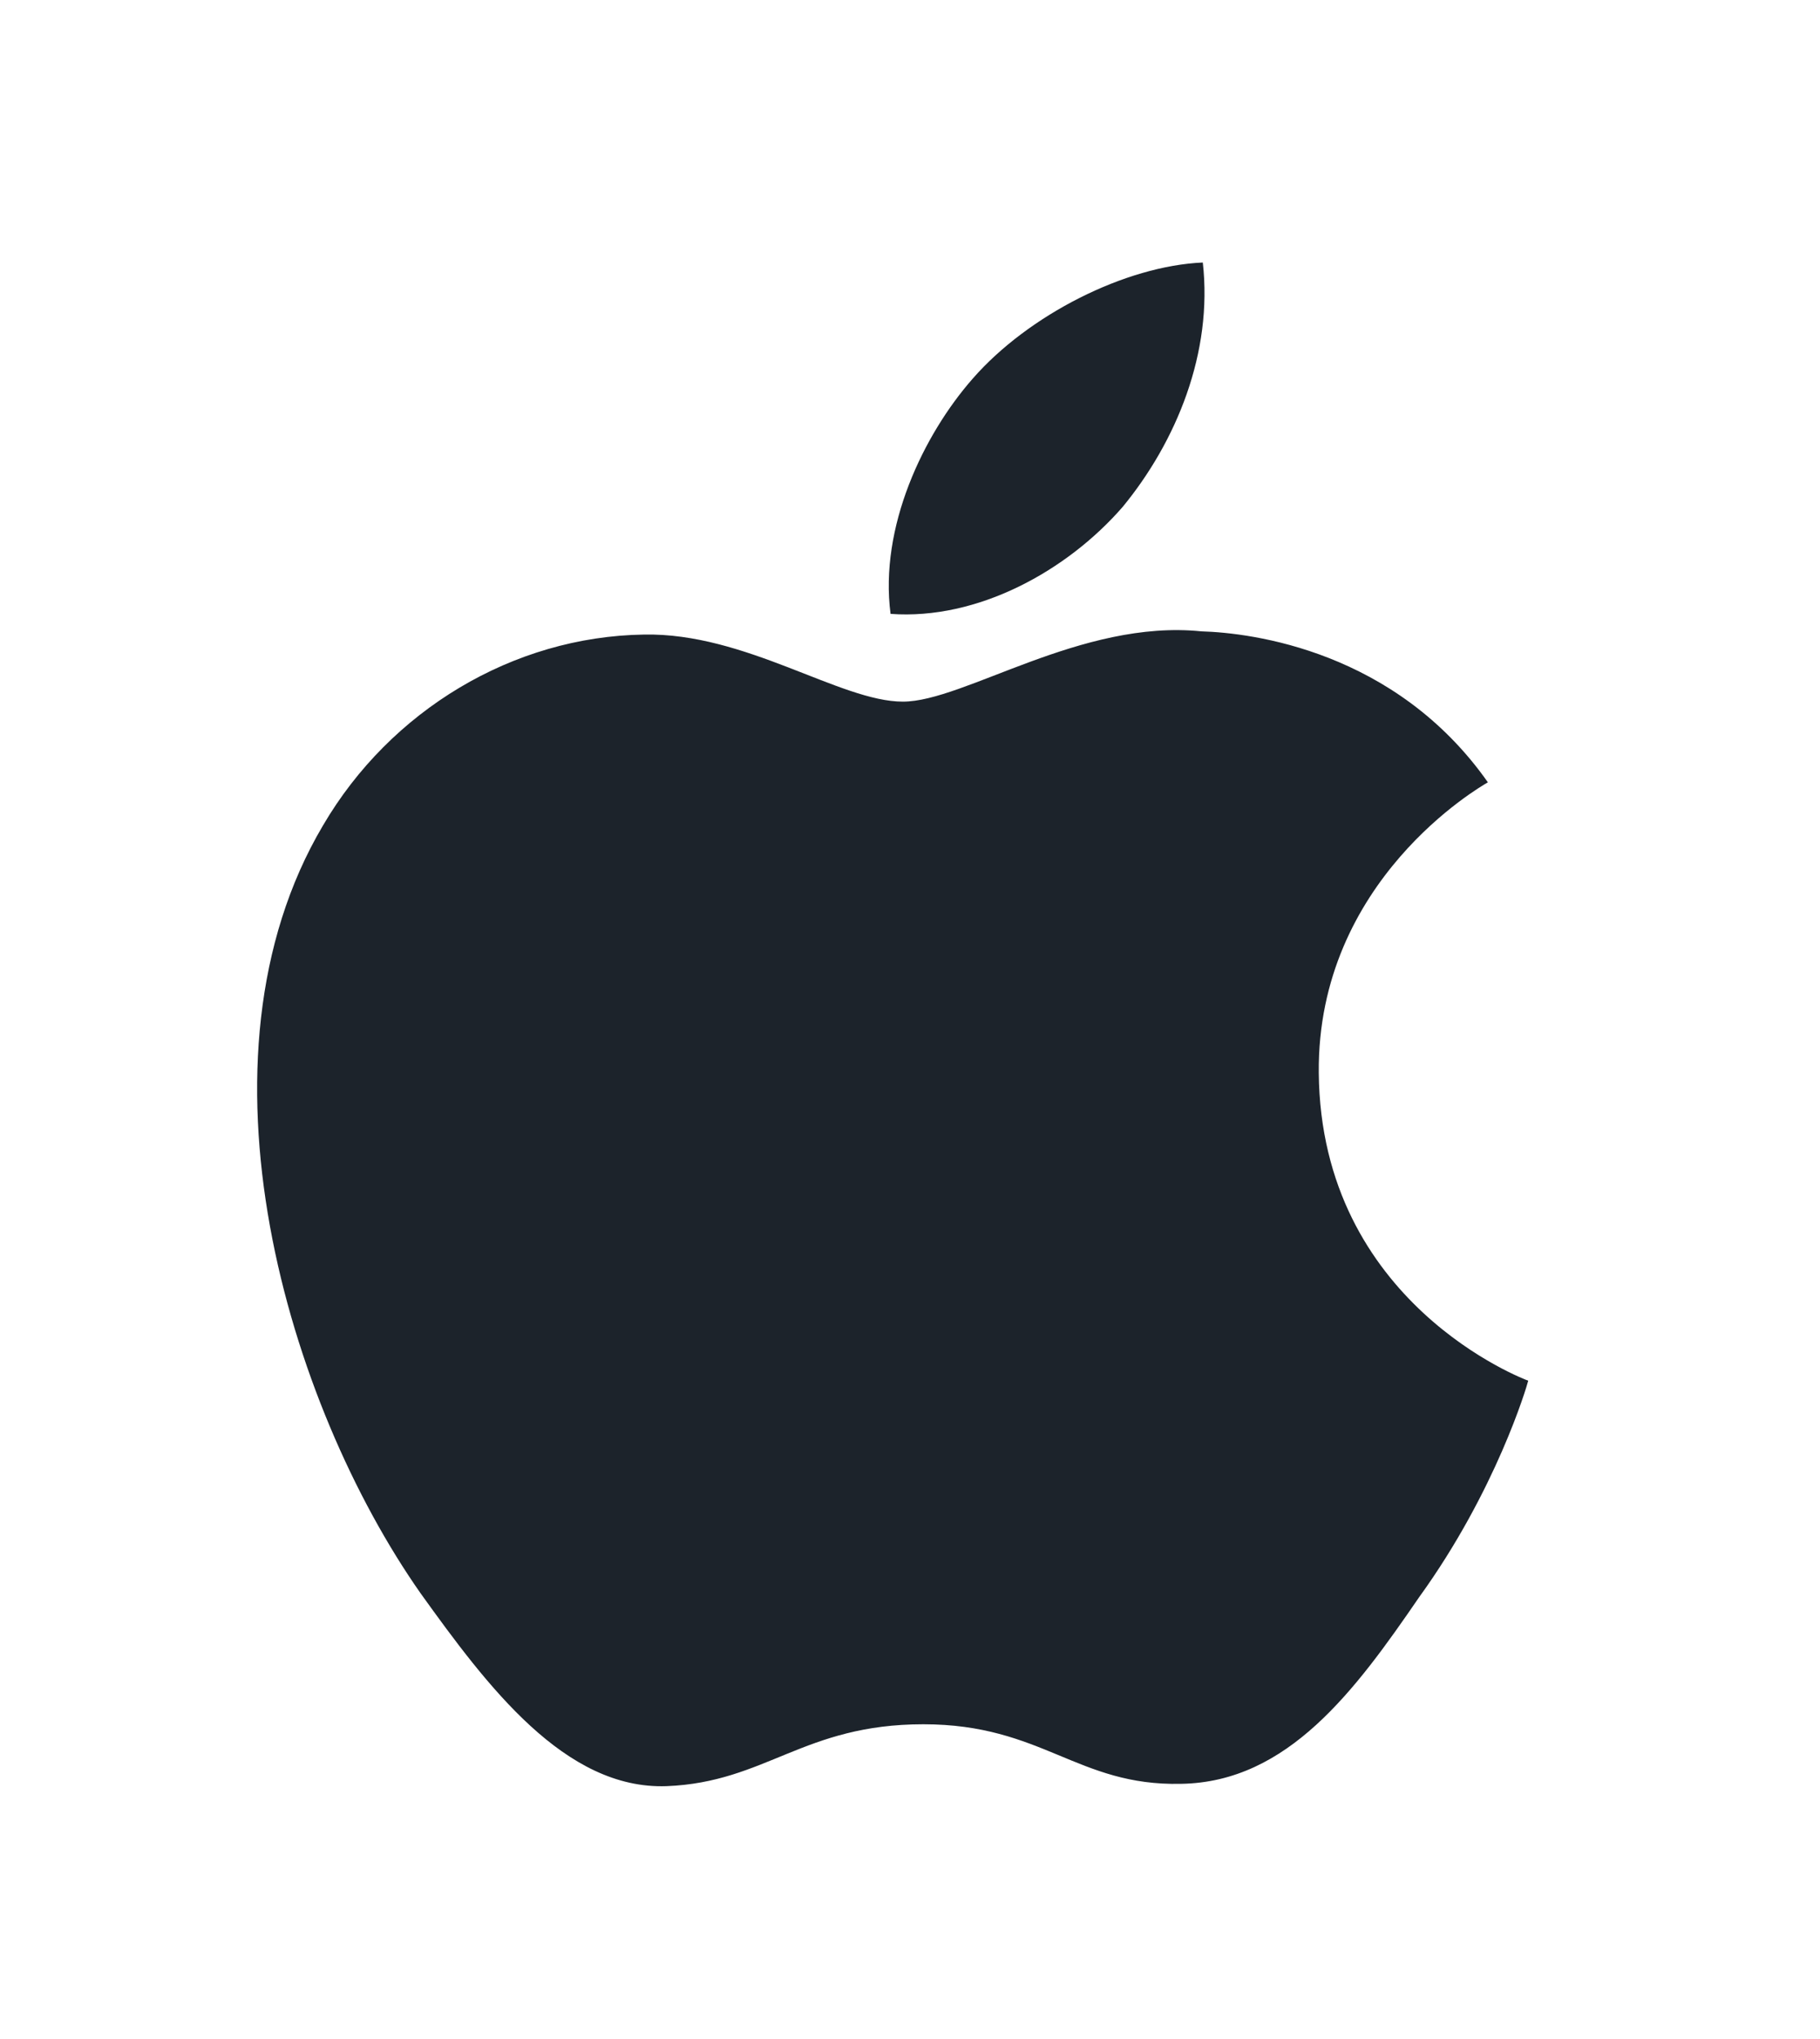 <svg width="25" height="28" viewBox="0 0 25 28" fill="none" xmlns="http://www.w3.org/2000/svg">
<path d="M18.115 14.732C18.091 12.089 20.335 10.803 20.438 10.743C19.167 8.936 17.197 8.69 16.504 8.67C14.85 8.5 13.245 9.635 12.402 9.635C11.542 9.635 10.244 8.686 8.845 8.714C7.045 8.741 5.361 9.757 4.437 11.335C2.531 14.553 3.953 19.281 5.779 21.882C6.693 23.155 7.76 24.578 9.157 24.528C10.524 24.473 11.035 23.678 12.684 23.678C14.319 23.678 14.798 24.528 16.223 24.496C17.69 24.473 18.614 23.216 19.495 21.931C20.551 20.471 20.975 19.033 20.992 18.96C20.957 18.948 18.143 17.901 18.115 14.732Z" fill="#1C232B"/>
<path d="M15.423 6.959C16.159 6.063 16.662 4.843 16.522 3.605C15.458 3.651 14.127 4.323 13.361 5.2C12.683 5.972 12.077 7.239 12.233 8.43C13.429 8.517 14.656 7.842 15.423 6.959Z" fill="#1C232B"/>
</svg>
